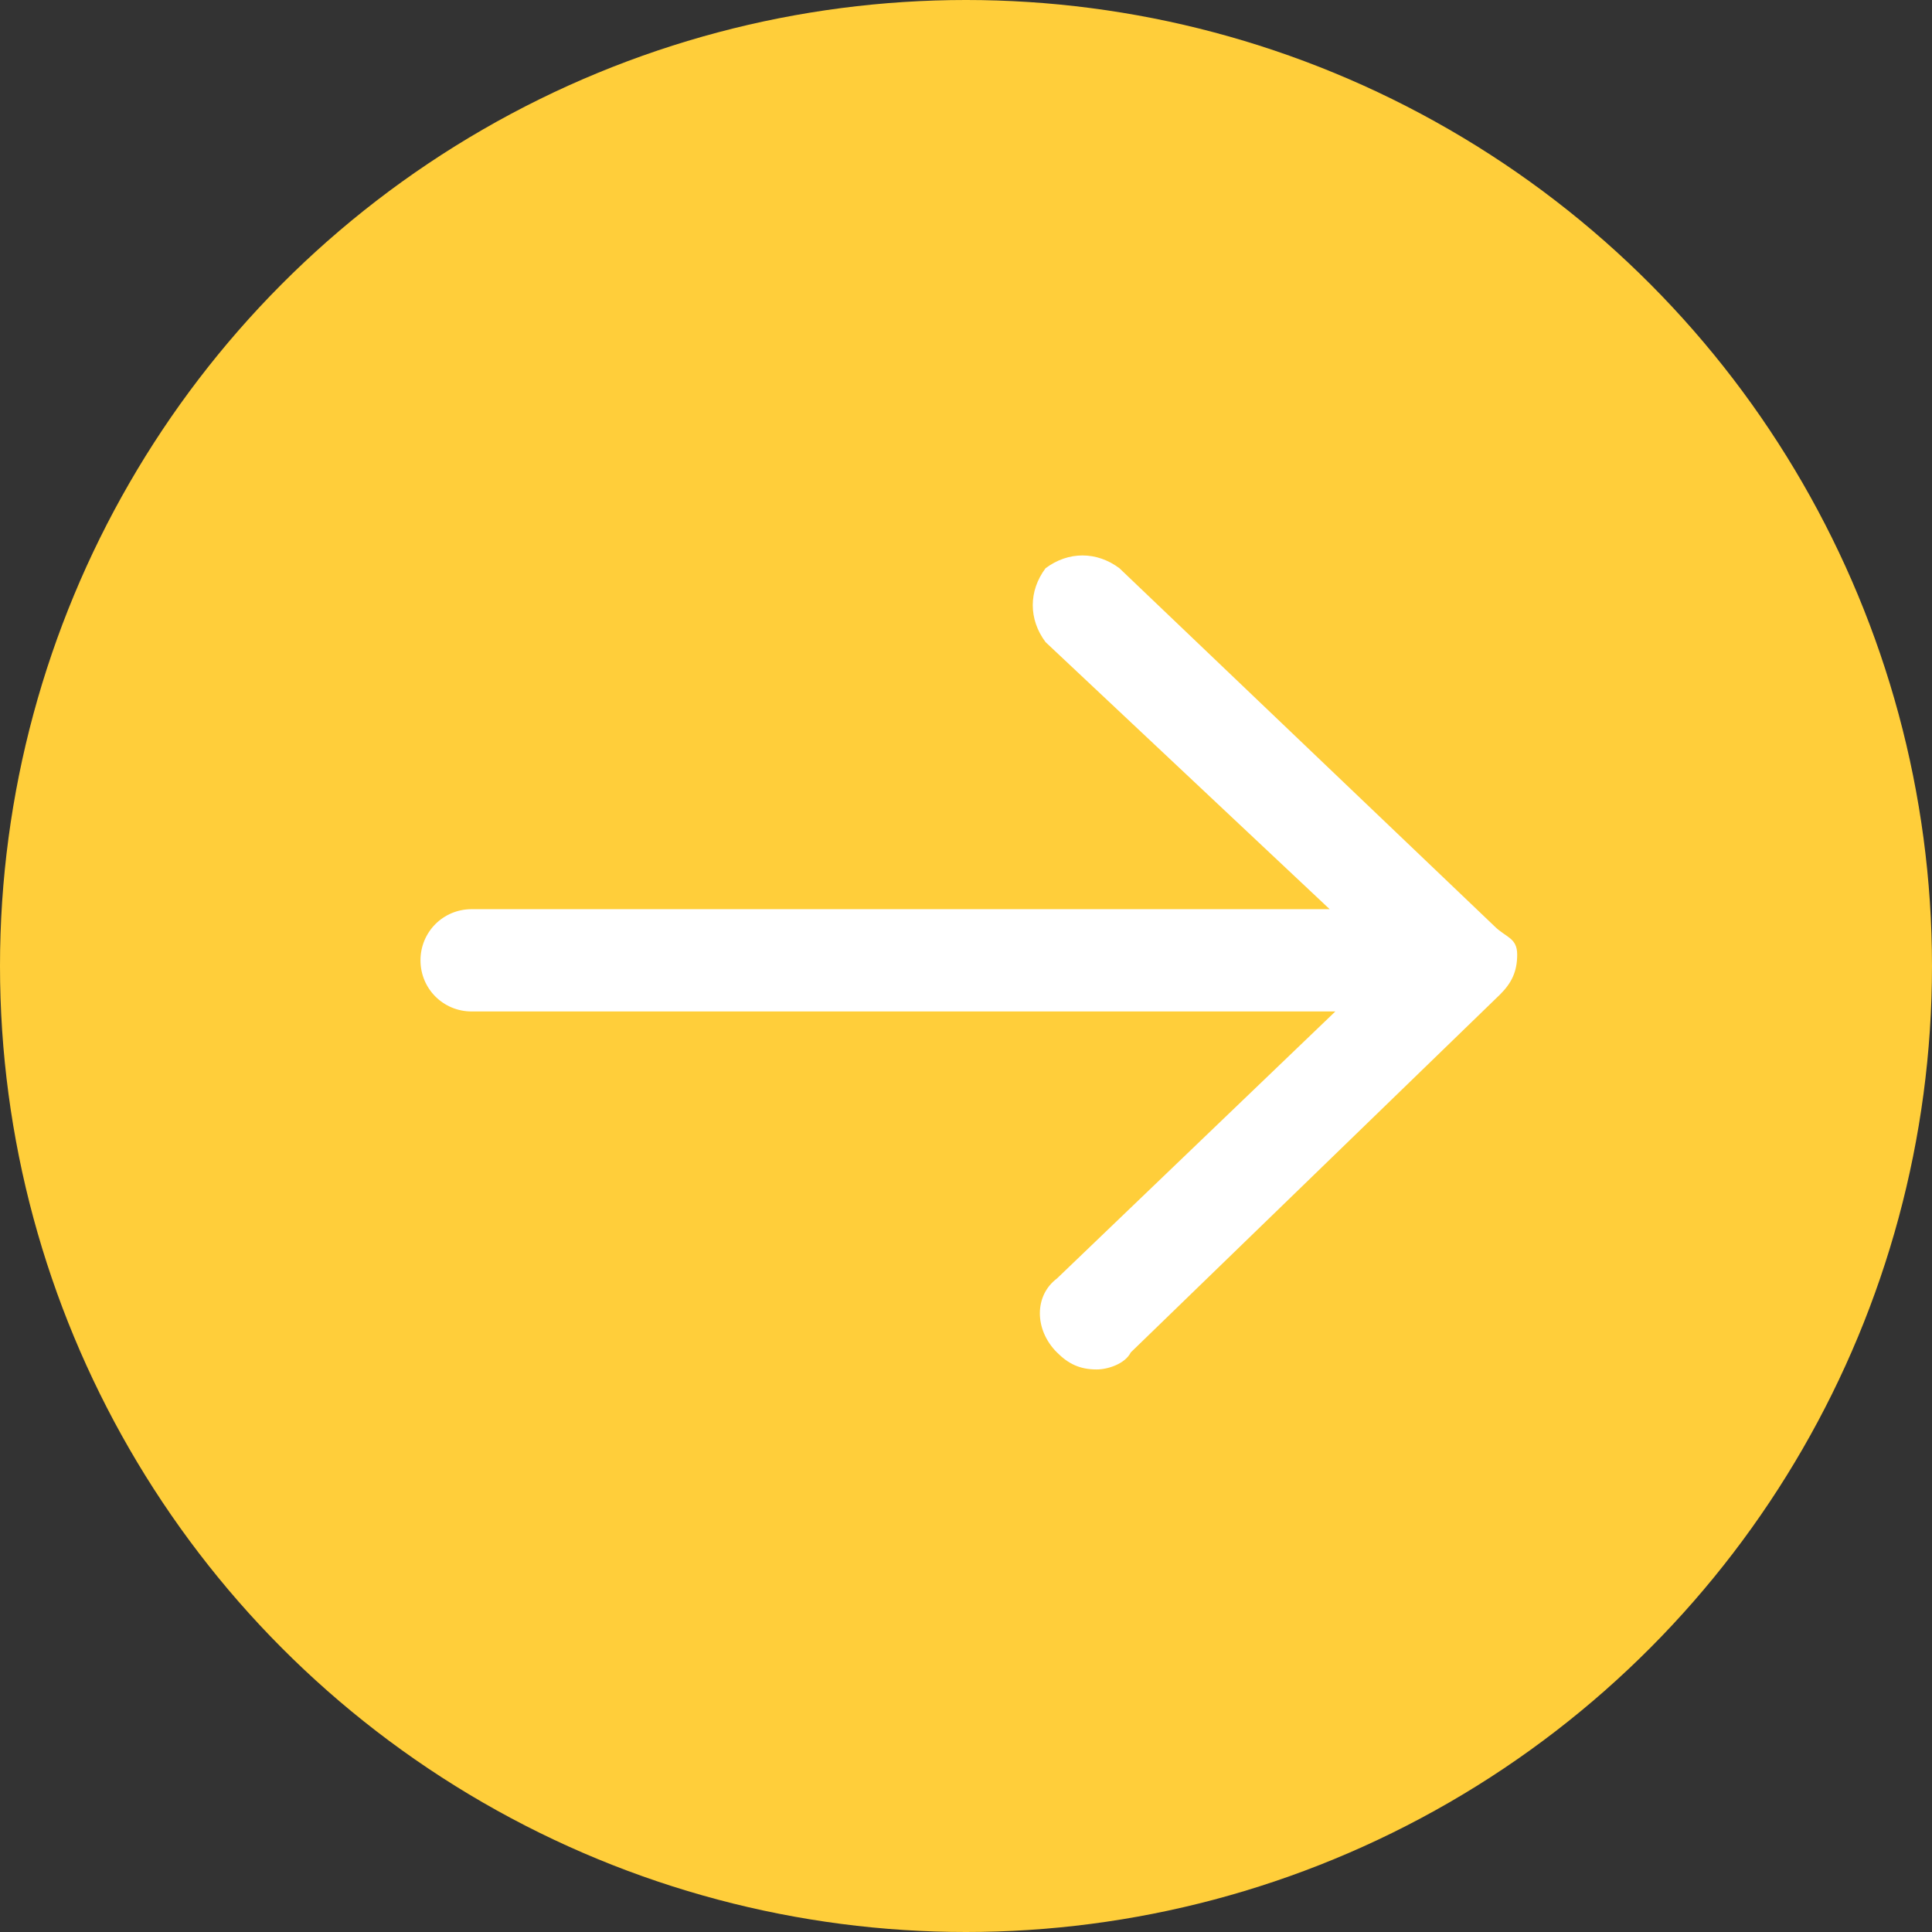 <?xml version="1.0" encoding="utf-8"?>
<!-- Generator: Adobe Illustrator 25.2.1, SVG Export Plug-In . SVG Version: 6.00 Build 0)  -->
<svg version="1.1" id="Layer_1" xmlns="http://www.w3.org/2000/svg" xmlns:xlink="http://www.w3.org/1999/xlink" x="0px" y="0px"
	 viewBox="0 0 34 34" style="enable-background:new 0 0 34 34;" xml:space="preserve">
<rect x="0" y="0" width="34" height="34" fill="#333333" stroke="none"/>
<style type="text/css">
	.st0{fill:#FFCE3A;}
	.st1{fill:#FFFFFF;}
</style>
<circle class="st0" cx="17" cy="17" r="17"/>
<path class="st1" d="M26.3,16.3L19.7,10c-0.4-0.3-0.9-0.3-1.3,0c-0.3,0.4-0.3,0.9,0,1.3l5,4.7H8.3c-0.5,0-0.9,0.4-0.9,0.9
	c0,0.5,0.4,0.9,0.9,0.9h15.2l-4.9,4.7c-0.4,0.3-0.4,0.9,0,1.3c0.2,0.2,0.4,0.3,0.7,0.3c0.2,0,0.5-0.1,0.6-0.3l6.5-6.3
	c0.2-0.2,0.3-0.4,0.3-0.7S26.5,16.5,26.3,16.3z"/>
</svg>
